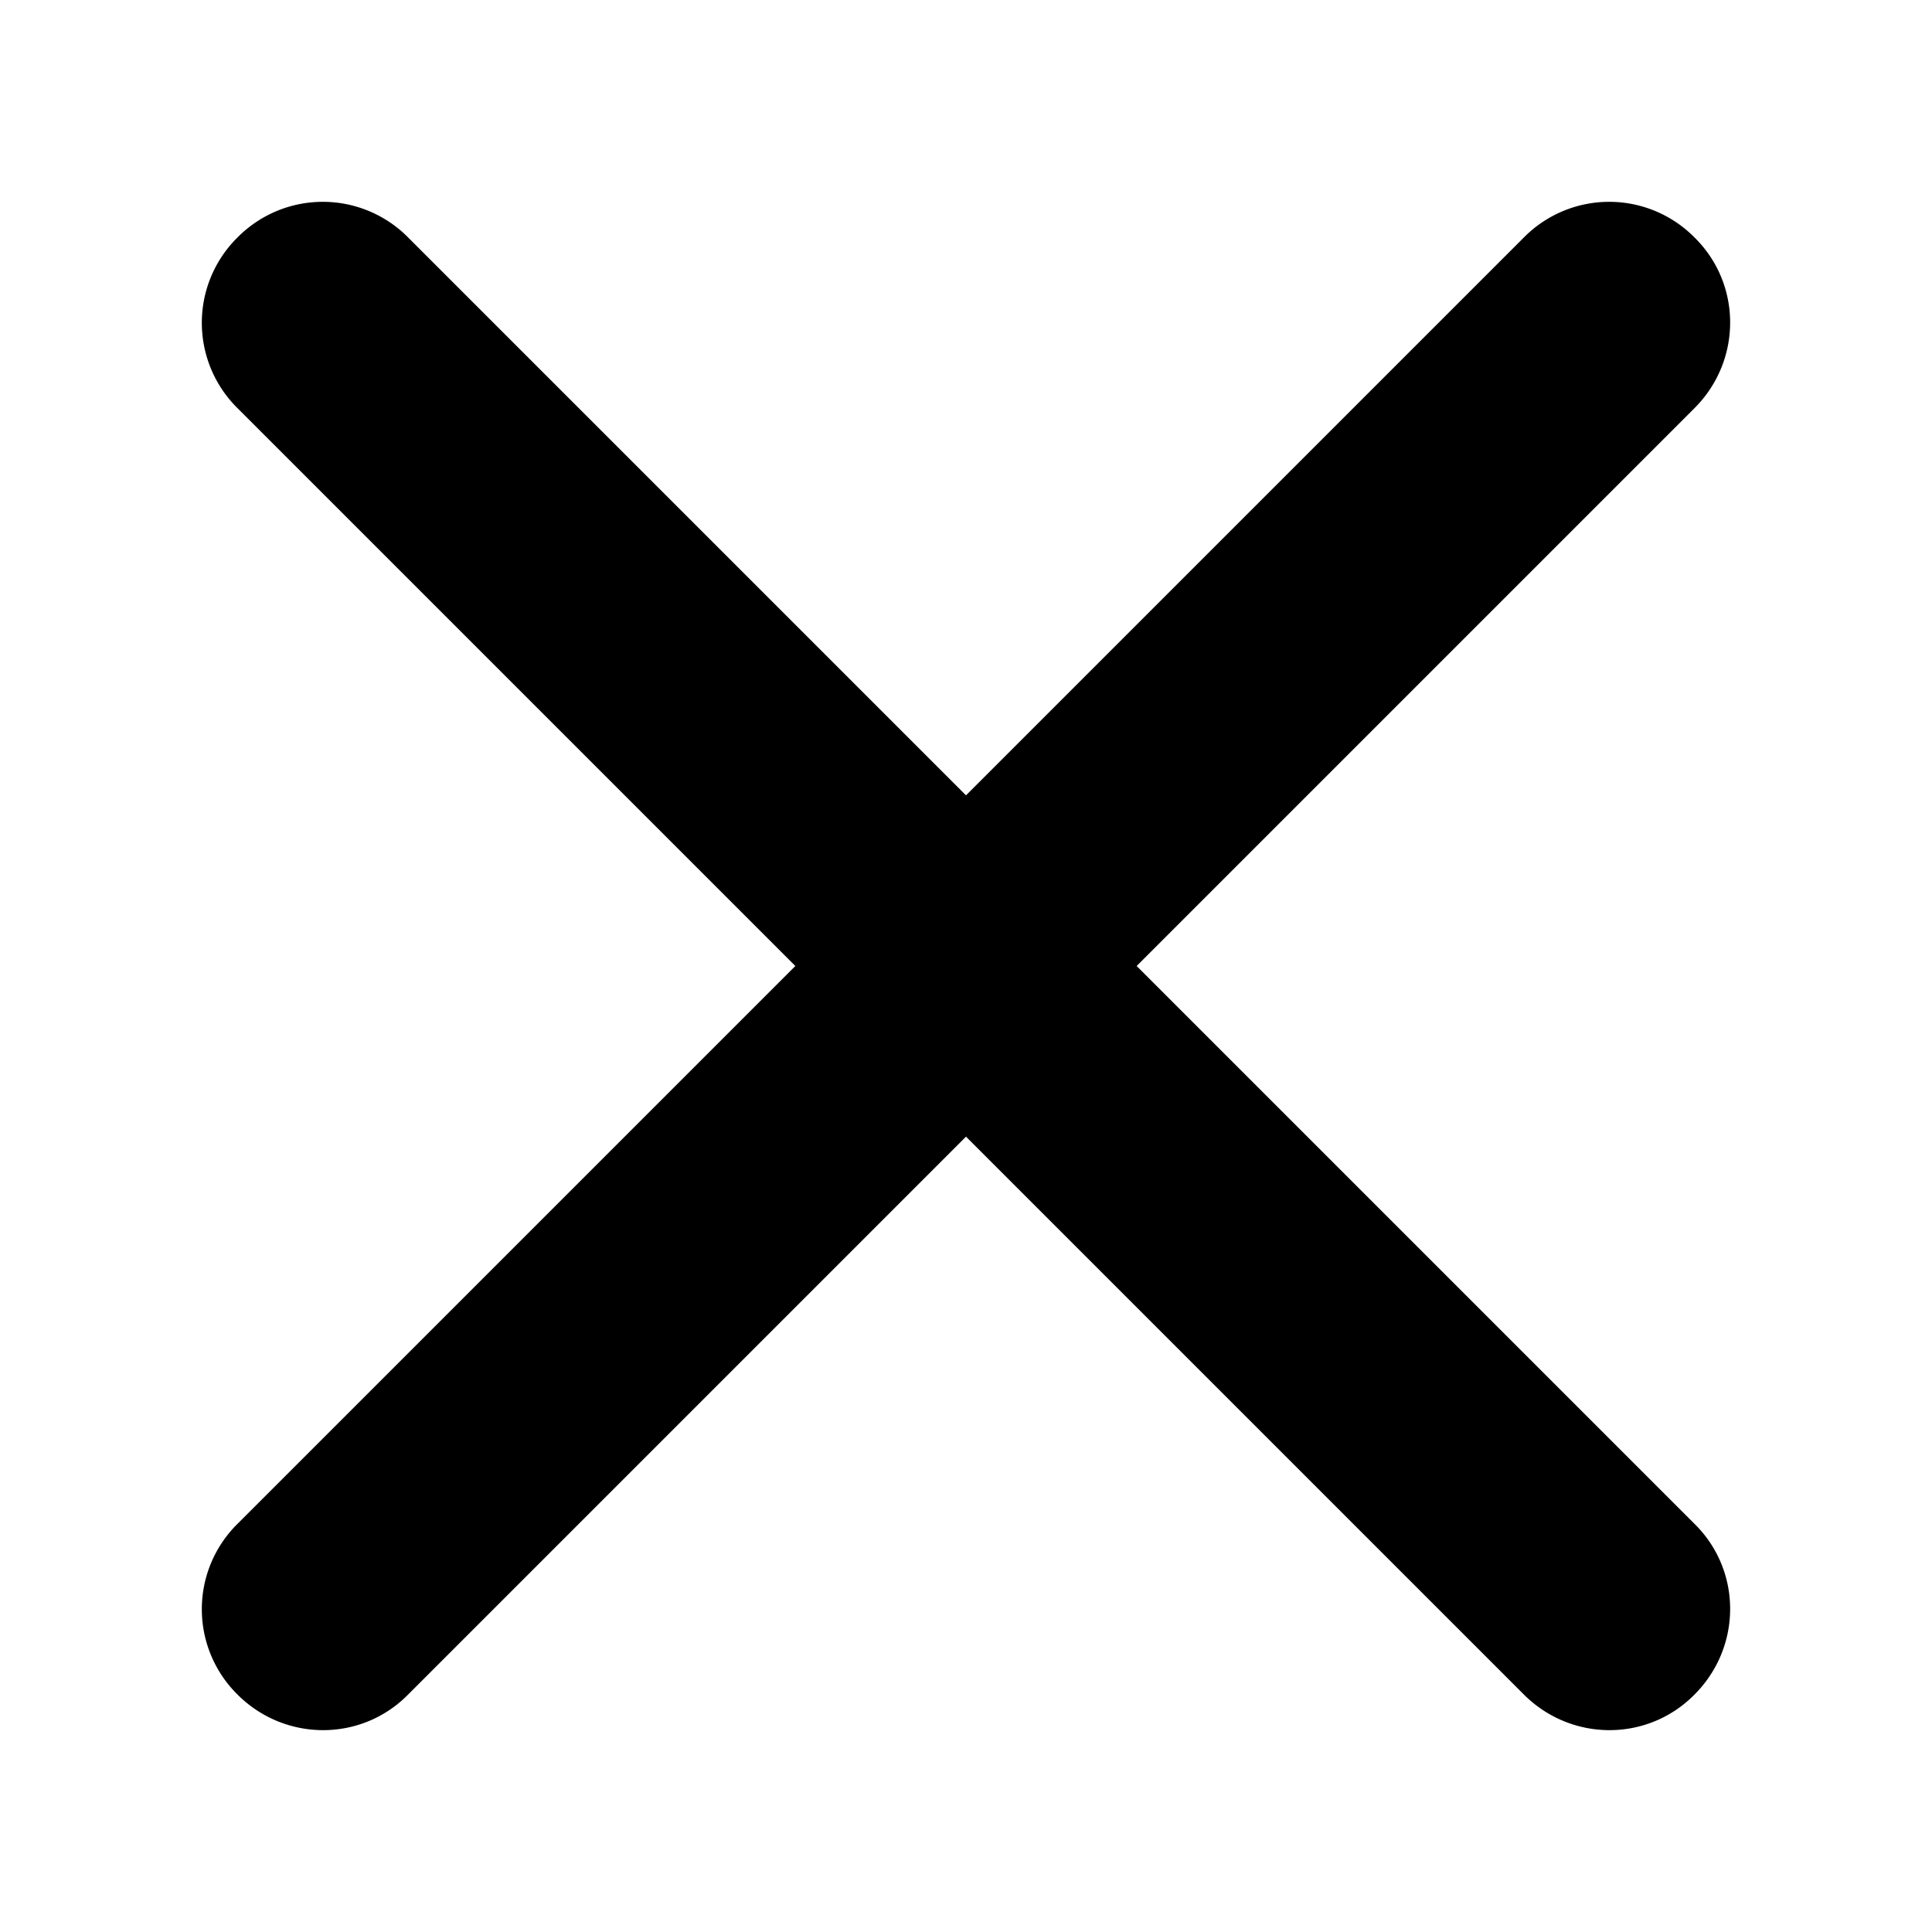 <svg id="Layer_1" xmlns="http://www.w3.org/2000/svg" width="24" height="24"><path id="XMLID_4_" d="M14.12 12l6.93-6.93c.59-.59.59-1.54 0-2.12a1.49 1.49 0 0 0-2.12 0L12 9.88 5.07 2.95a1.49 1.49 0 0 0-2.12 0 1.49 1.49 0 0 0 0 2.12L9.88 12l-6.93 6.93a1.49 1.49 0 0 0 0 2.12c.59.59 1.54.59 2.12 0L12 14.12l6.93 6.93c.59.59 1.54.59 2.12 0 .59-.59.59-1.54 0-2.12L14.12 12z"/></svg>